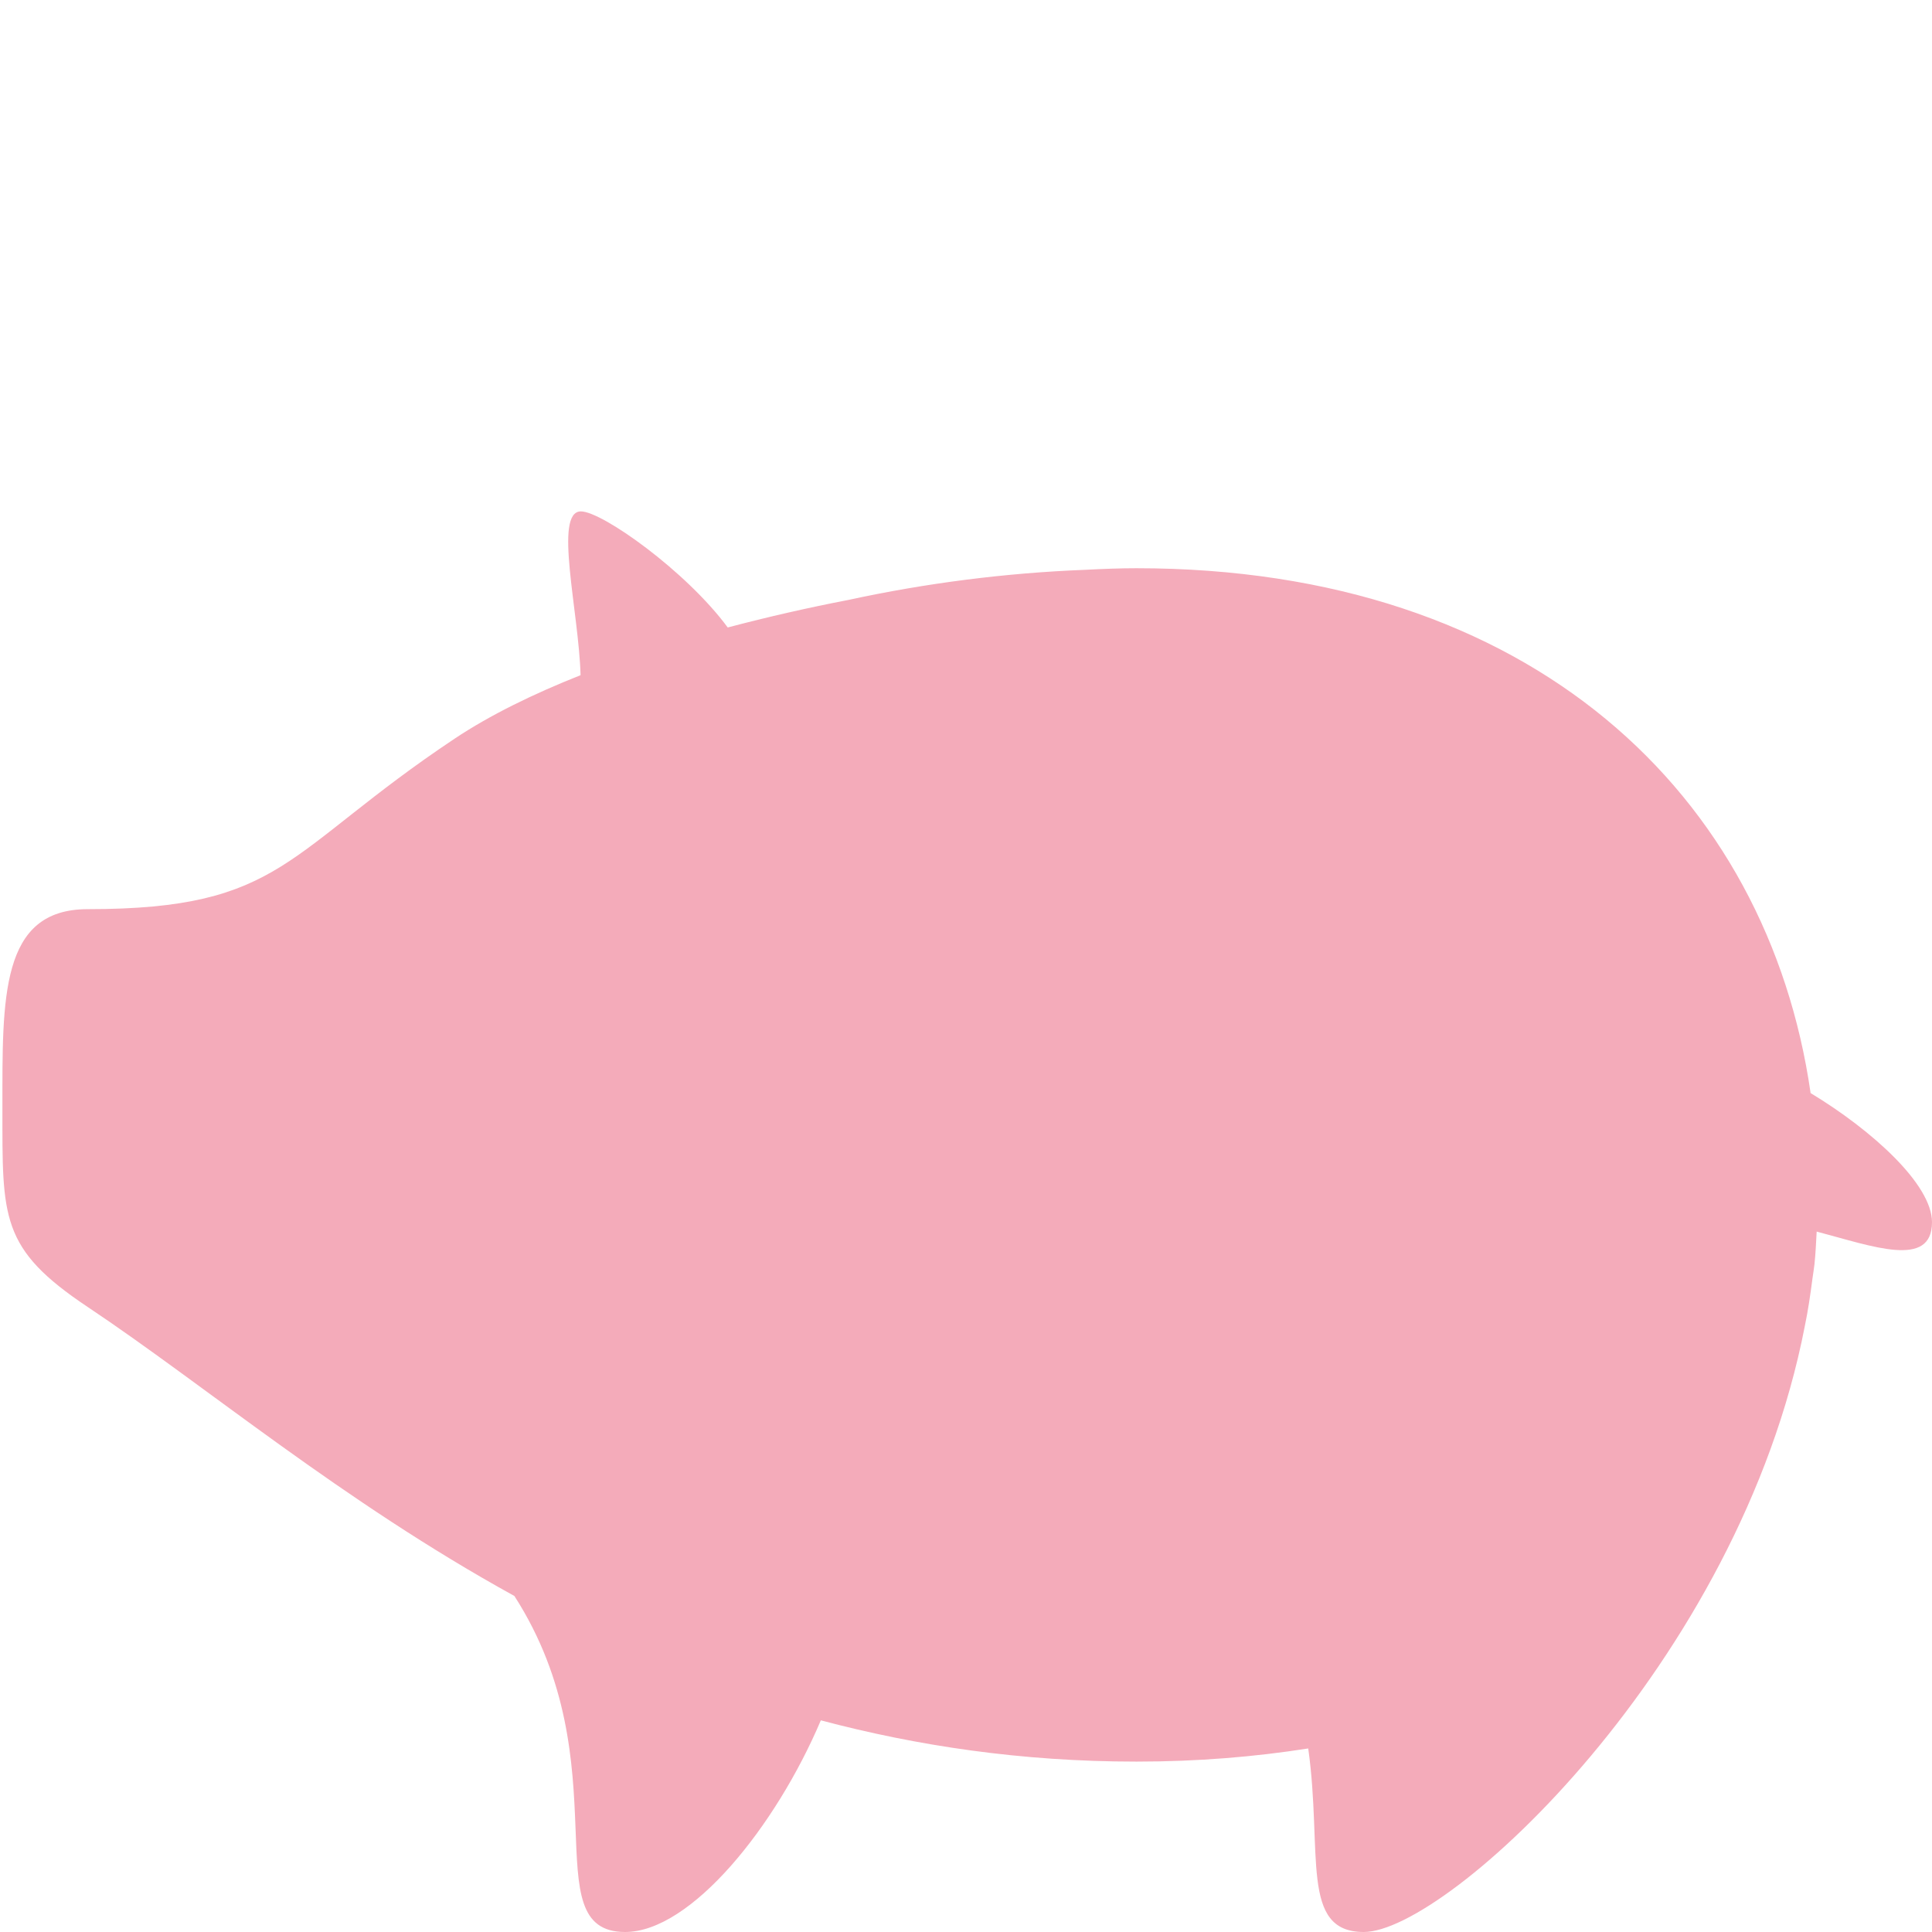 <svg xmlns="http://www.w3.org/2000/svg" viewBox="0 0 36 36">
  <path fill="#F4ABBA" d="M33.738 20.368c-.799-5.543-5.186-9.78-12.562-9.78-.293 0-.621.012-.964.03-1.479.058-2.961.248-4.399.56-.749.144-1.507.317-2.253.514-.775-1.051-2.342-2.163-2.736-2.163-.512 0-.038 1.871-.006 3.052-.88.349-1.685.742-2.347 1.183-3.177 2.118-3.177 3.177-6.838 3.177-1.632 0-1.588 1.658-1.588 3.705 0 2.046-.044 2.618 1.588 3.707 2.183 1.456 4.731 3.612 7.952 5.386C11.608 32.886 9.91 36 11.648 36c1.226 0 2.807-1.964 3.647-3.944 1.788.474 3.732.769 5.881.769 1.142 0 2.204-.089 3.201-.245.272 1.944-.16 3.42 1.035 3.42 1.555 0 6.998-4.994 8.218-11.29.06-.287.103-.582.142-.882.012-.09.028-.18.038-.271.021-.199.03-.404.041-.608 1.046.275 2.149.693 2.149-.175 0-.705-1.119-1.715-2.262-2.406z"/>
</svg>
